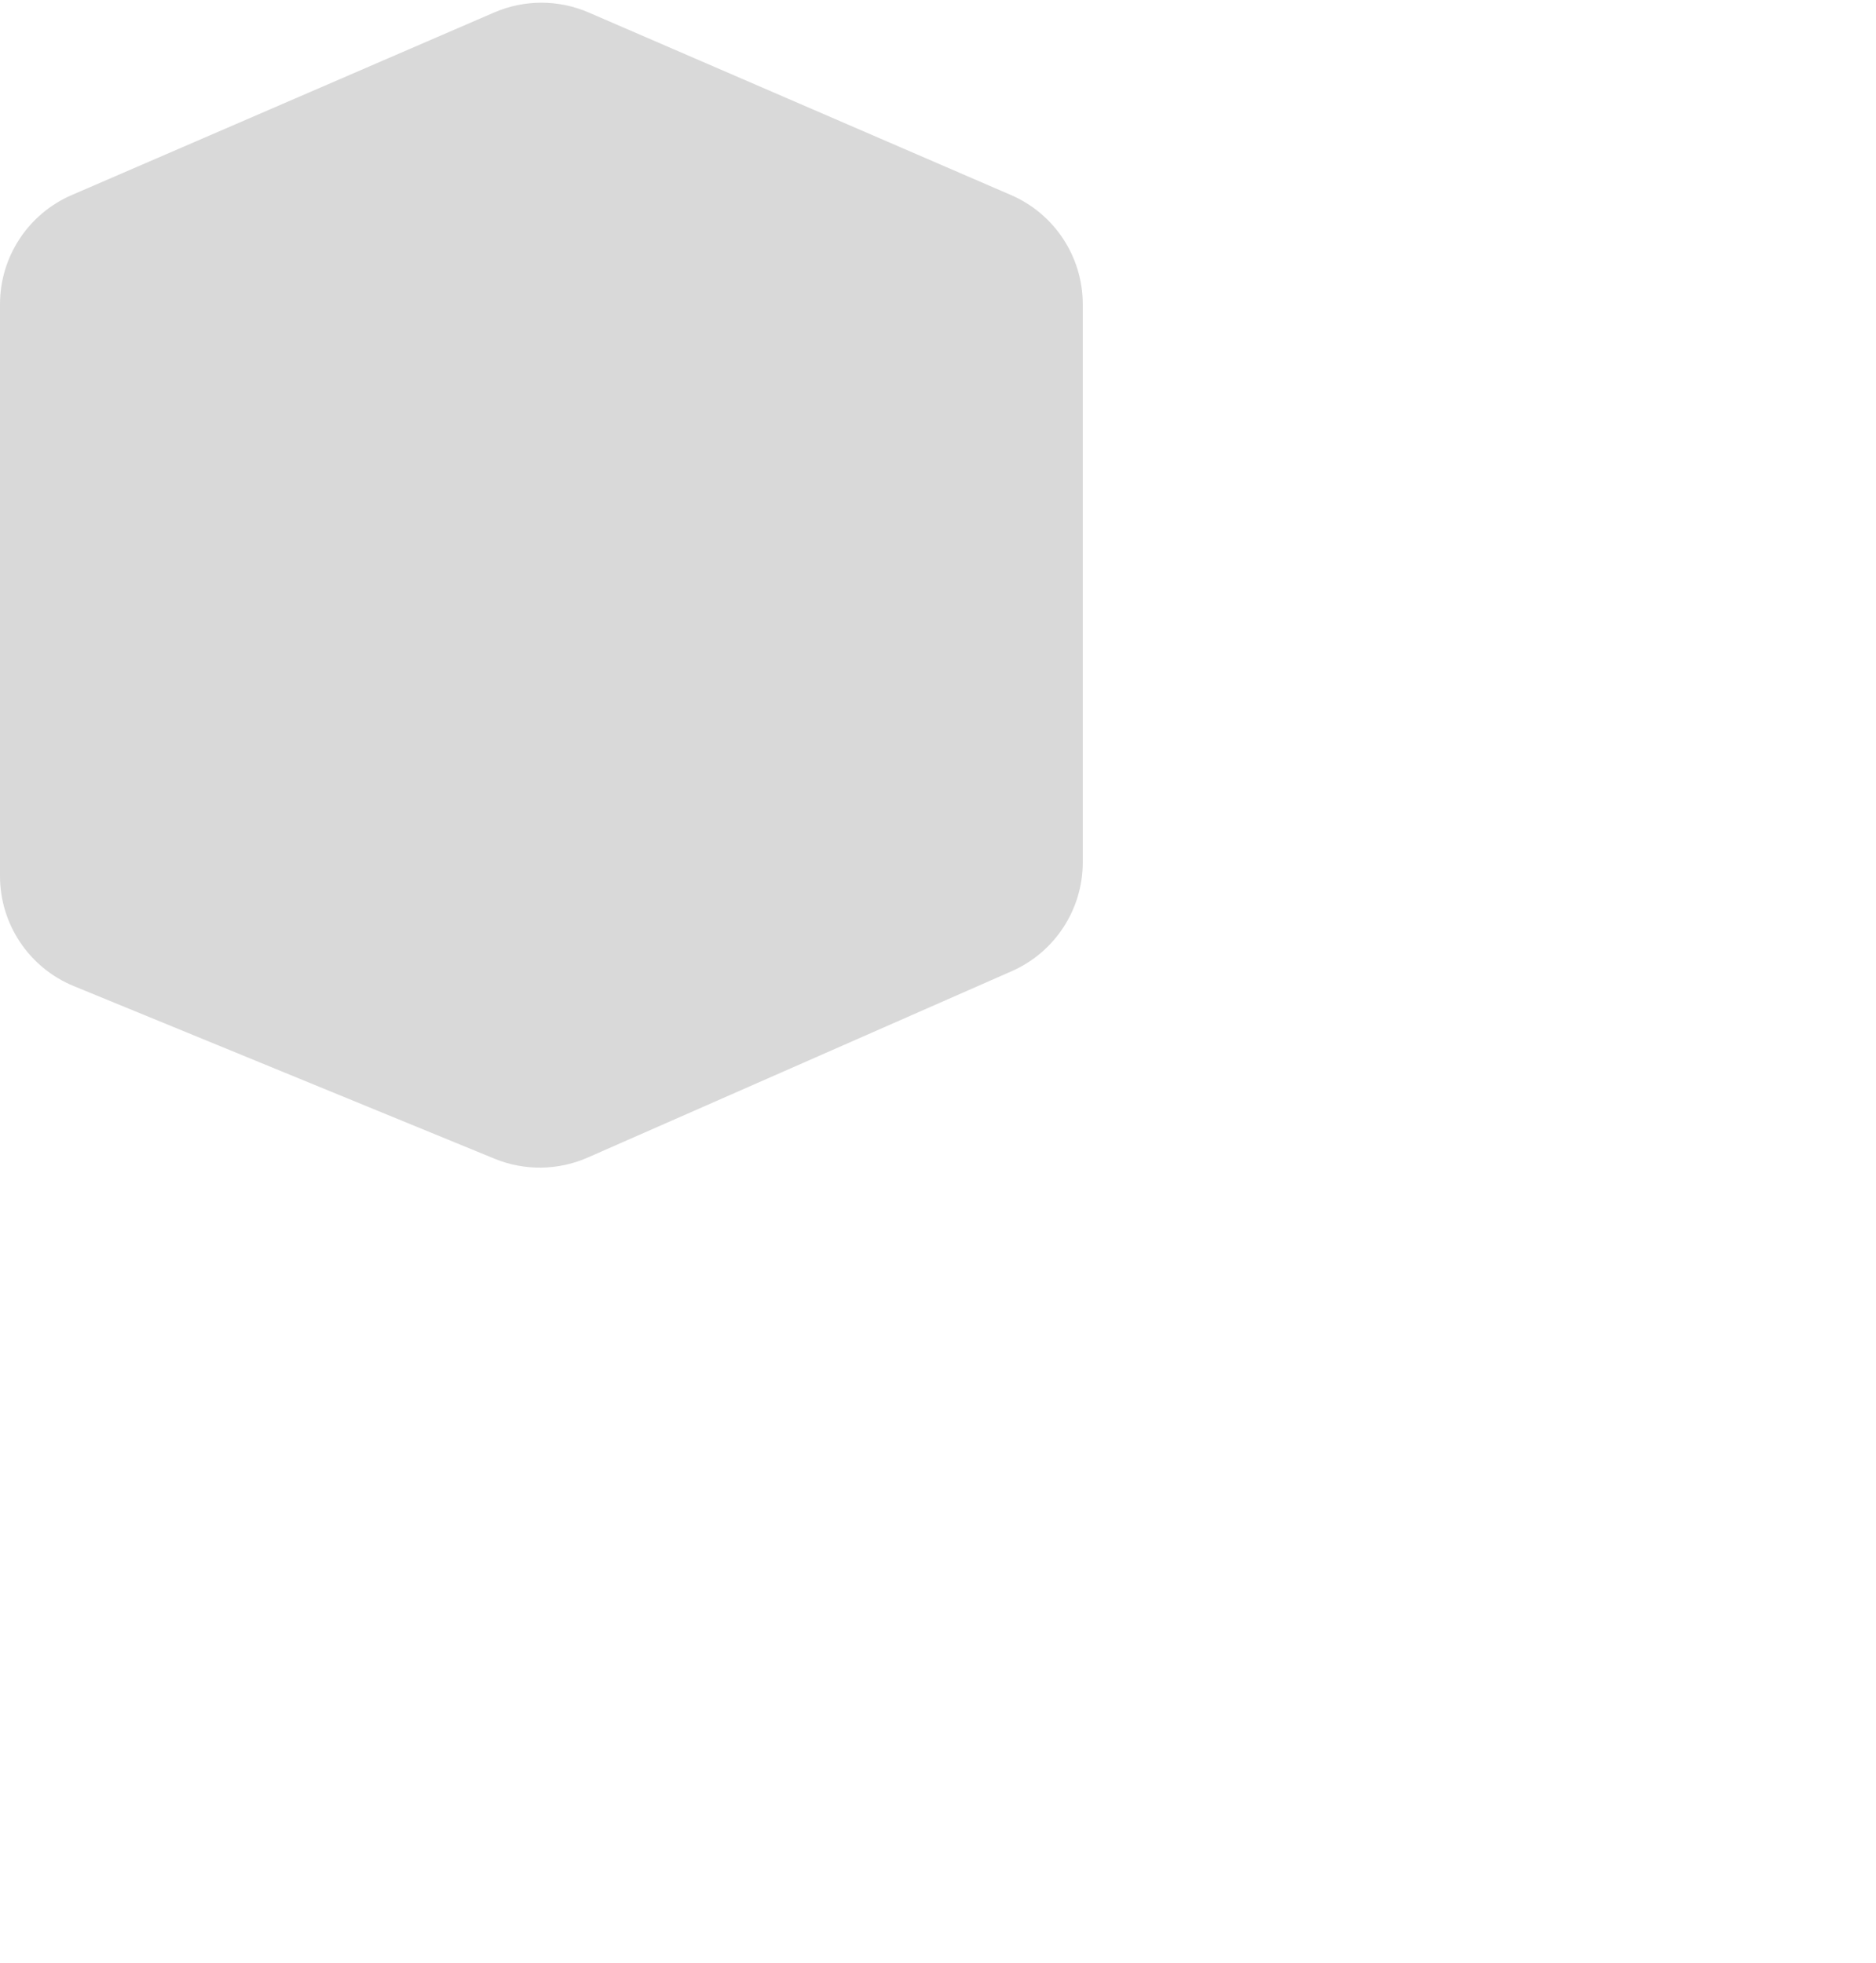 <svg width="473" height="495" viewBox="0 0 473 495" fill="none" xmlns="http://www.w3.org/2000/svg">
<path d="M254.903 49.178L148.403 3.145C140.807 -0.138 132.193 -0.138 124.597 3.145L18.097 49.178C7.112 53.926 0 64.748 0 76.715L0 220.881C0 233.052 7.353 244.017 18.613 248.636L124.709 292.163C132.244 295.254 140.712 295.149 148.168 291.871L255.072 244.88C265.966 240.092 273 229.317 273 217.417V76.715C273 64.748 265.888 53.926 254.903 49.178Z" fill="#D9D9D9"/>
</svg>
